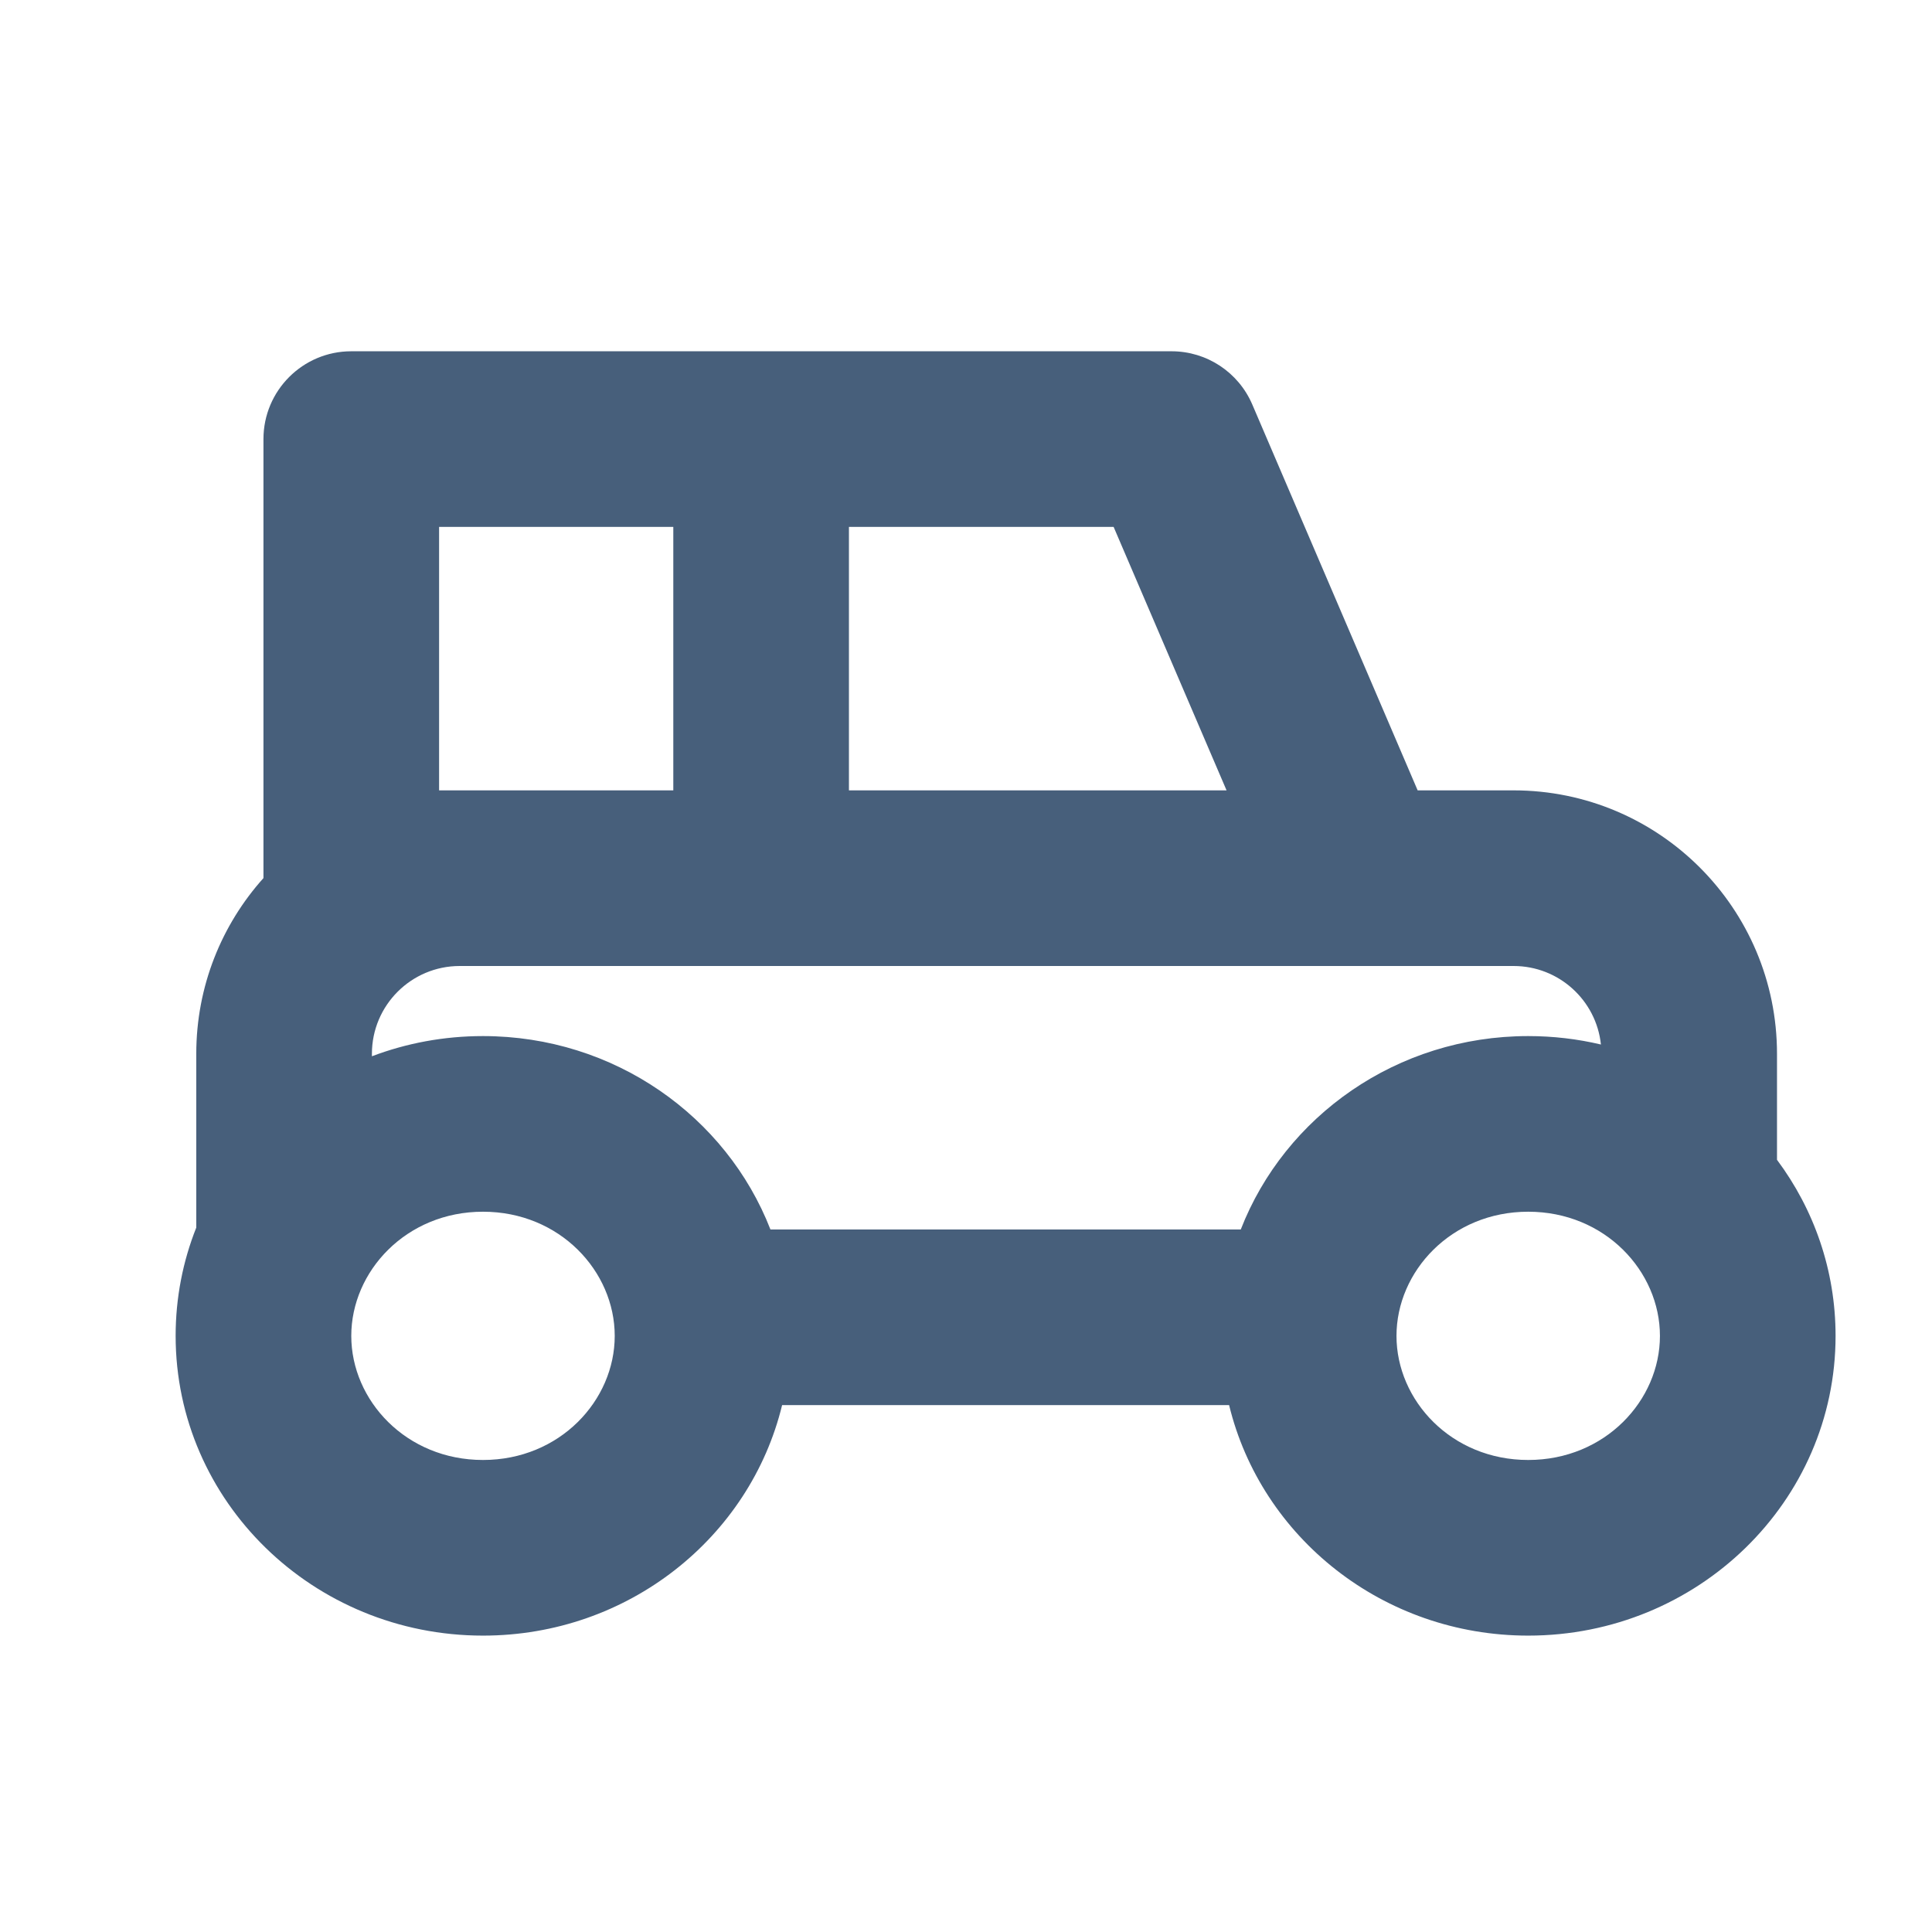 <?xml version="1.0" encoding="UTF-8"?>
<svg width="22px" height="22px" viewBox="0 0 22 22" version="1.1" xmlns="http://www.w3.org/2000/svg" xmlns:xlink="http://www.w3.org/1999/xlink">
    <!-- Generator: Sketch 52.5 (67469) - http://www.bohemiancoding.com/sketch -->
    <title> Icons / Basic / Transport</title>
    <desc>Created with Sketch.</desc>
    <g id="-Icons-/-Basic-/-Transport" stroke="none" stroke-width="1" fill="none" fill-rule="evenodd">
        <path d="M5,6 L7.667,6 L7.667,9 L5.235,9 L5,9 L5,6 Z M9.667,6 L12.681,6 L13.967,9 L9.667,9 L9.667,6 Z M3,5 L3,9.999 C2.524,10.53 2.235,11.231 2.235,12 L2.235,13.979 C2.083,14.361 2,14.777 2,15.212 C2,17.097 3.567,18.625 5.5,18.625 C7.155,18.625 8.541,17.505 8.906,16 L13.996,16 C14.361,17.505 15.747,18.625 17.402,18.625 C19.335,18.625 20.902,17.097 20.902,15.212 C20.902,14.463 20.655,13.77 20.235,13.207 L20.235,12 C20.235,10.343 18.892,9 17.235,9 L16.143,9 L14.26,4.606 C14.102,4.238 13.741,4 13.341,4 L4,4 C3.448,4 3,4.448 3,5 Z M4.235,12 C4.235,11.448 4.683,11 5.235,11 L15.483,11 L17.235,11 C17.752,11 18.177,11.391 18.23,11.894 C17.964,11.831 17.687,11.798 17.402,11.798 C15.906,11.798 14.63,12.713 14.129,14 L8.773,14 C8.272,12.713 6.995,11.798 5.5,11.798 C5.054,11.798 4.628,11.879 4.235,12.028 L4.235,12 Z M5.5,16.625 C4.624,16.625 4,15.946 4,15.212 C4,14.478 4.624,13.798 5.5,13.798 C6.376,13.798 7,14.478 7,15.212 C7,15.946 6.376,16.625 5.5,16.625 Z M18.902,15.212 C18.902,15.946 18.278,16.625 17.402,16.625 C16.526,16.625 15.902,15.946 15.902,15.212 C15.902,14.478 16.526,13.798 17.402,13.798 C18.278,13.798 18.902,14.478 18.902,15.212 Z" id="Icon" fill="#475F7B"></path>
    </g>
</svg>